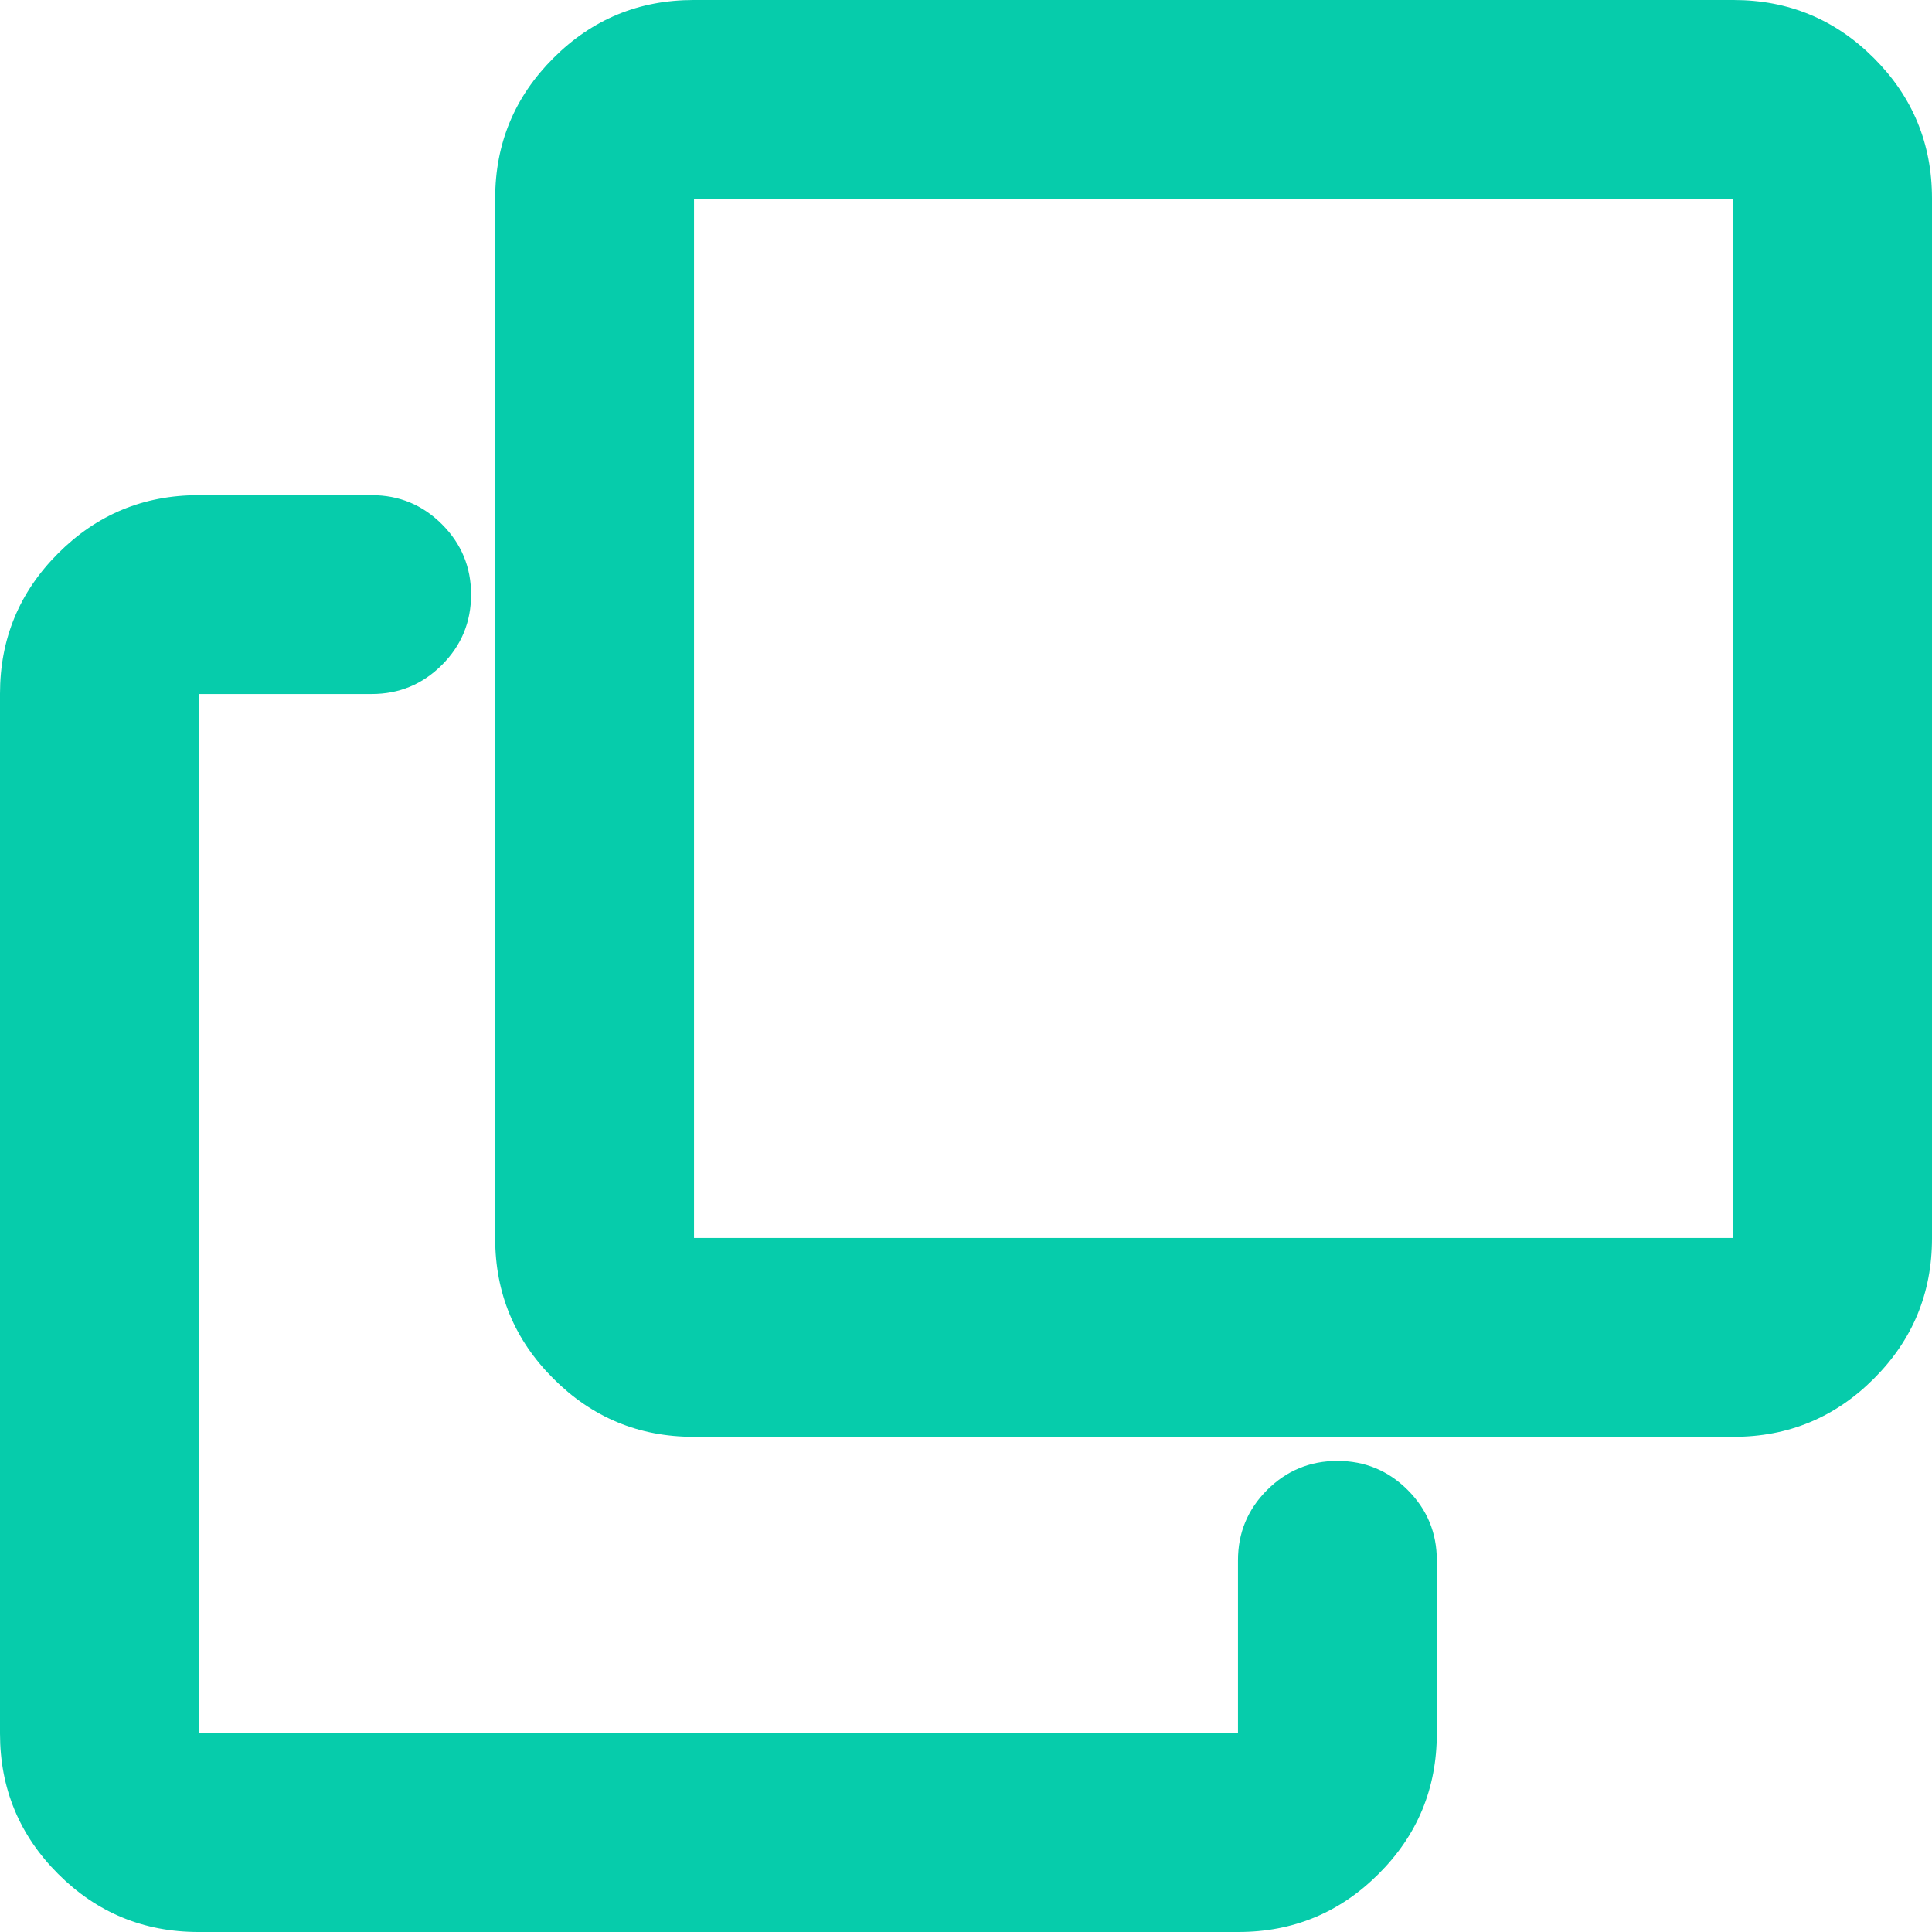 <svg xmlns="http://www.w3.org/2000/svg" xmlns:xlink="http://www.w3.org/1999/xlink" fill="none" version="1.1" width="15.4" height="15.4" viewBox="0 0 15.4 15.4"><g><path d="M5.529,0.2C5.529,0.2,13.818,0.2,13.818,0.2C14.581,0.2,15.2,0.819,15.2,1.582C15.2,1.582,15.2,9.871,15.2,9.871C15.2,10.634,14.581,11.253,13.818,11.253C13.818,11.253,5.529,11.253,5.529,11.253C4.766,11.253,4.147,10.634,4.147,9.871C4.147,9.871,4.147,1.582,4.147,1.582C4.147,0.819,4.766,0.2,5.529,0.2C5.529,0.2,5.529,0.2,5.529,0.2ZM5.529,1.384C5.42,1.384,5.332,1.473,5.332,1.582C5.332,1.582,5.332,9.871,5.332,9.871C5.332,9.98,5.42,10.068,5.529,10.068C5.529,10.068,13.818,10.068,13.818,10.068C13.927,10.068,14.016,9.98,14.016,9.871C14.016,9.871,14.016,1.582,14.016,1.582C14.016,1.473,13.927,1.384,13.818,1.384C13.818,1.384,5.529,1.384,5.529,1.384C5.529,1.384,5.529,1.384,5.529,1.384ZM10.068,12.437C10.068,12.11,10.334,11.845,10.661,11.845C10.988,11.845,11.253,12.11,11.253,12.437C11.253,12.437,11.253,13.818,11.253,13.818C11.253,14.581,10.634,15.2,9.871,15.2C9.871,15.2,1.582,15.2,1.582,15.2C0.819,15.2,0.2,14.581,0.2,13.818C0.2,13.818,0.2,5.529,0.2,5.529C0.2,4.766,0.819,4.147,1.582,4.147C1.582,4.147,2.963,4.147,2.963,4.147C3.29,4.147,3.555,4.412,3.555,4.739C3.555,5.066,3.29,5.332,2.963,5.332C2.963,5.332,1.582,5.332,1.582,5.332C1.473,5.332,1.384,5.42,1.384,5.529C1.384,5.529,1.384,13.818,1.384,13.818C1.384,13.927,1.473,14.016,1.582,14.016C1.582,14.016,9.871,14.016,9.871,14.016C9.98,14.016,10.068,13.927,10.068,13.818C10.068,13.818,10.068,12.437,10.068,12.437C10.068,12.437,10.068,12.437,10.068,12.437Z" fill="#06CCAB" fill-opacity="1"/><path d="M5.529,1.184L13.818,1.184Q13.983,1.184,14.099,1.301Q14.216,1.417,14.216,1.582L14.216,9.871Q14.216,10.268,13.818,10.268L5.529,10.268Q5.364,10.268,5.248,10.152Q5.132,10.036,5.132,9.871L5.132,1.582Q5.132,1.417,5.248,1.301Q5.364,1.184,5.529,1.184L5.529,1.584Q5.532,1.584,5.532,1.582L5.532,9.871Q5.532,9.868,5.529,9.868L13.818,9.868Q13.817,9.868,13.817,9.869Q13.816,9.87,13.816,9.871L13.816,1.582Q13.816,1.584,13.818,1.584L5.529,1.584L5.529,1.184ZM5.529,0.4Q5.04,0.4,4.693,0.746Q4.347,1.092,4.347,1.582L4.347,9.871Q4.347,10.361,4.693,10.707Q5.04,11.053,5.529,11.053L13.818,11.053Q14.308,11.053,14.654,10.707Q15,10.361,15,9.871L15,1.582Q15,1.092,14.654,0.746Q14.308,0.4,13.818,0.4L5.529,0.4L5.529,0L13.818,0Q14.474,0,14.937,0.463Q15.4,0.926,15.4,1.582L15.4,9.871Q15.4,10.526,14.937,10.989Q14.474,11.453,13.818,11.453L5.529,11.453Q4.874,11.453,4.411,10.989Q3.947,10.526,3.947,9.871L3.947,1.582Q3.947,0.926,4.411,0.463Q4.874,2.980232227667301e-9,5.529,2.980232227667301e-9L5.529,0.4ZM9.868,13.818L9.868,12.437Q9.868,12.109,10.1,11.877Q10.332,11.645,10.661,11.645Q10.989,11.645,11.221,11.877Q11.453,12.109,11.453,12.437L11.453,13.818Q11.453,14.474,10.989,14.937Q10.526,15.4,9.871,15.4L1.582,15.4Q0.926,15.4,0.463,14.937Q2.980232227667301e-9,14.474,2.980232227667301e-9,13.818L2.980232227667301e-9,5.529Q2.980232227667301e-9,4.874,0.463,4.411Q0.926,3.947,1.582,3.947L2.963,3.947Q3.291,3.947,3.523,4.179Q3.755,4.411,3.755,4.739Q3.755,5.068,3.523,5.3Q3.291,5.532,2.963,5.532L1.582,5.532Q1.584,5.532,1.584,5.529L1.584,13.818Q1.584,13.816,1.582,13.816L9.871,13.816Q9.87,13.816,9.869,13.817Q9.868,13.817,9.868,13.818ZM10.268,13.818Q10.268,14.216,9.871,14.216L1.582,14.216Q1.417,14.216,1.301,14.099Q1.184,13.983,1.184,13.818L1.184,5.529Q1.184,5.364,1.301,5.248Q1.417,5.132,1.582,5.132L2.963,5.132Q3.355,5.132,3.355,4.739Q3.355,4.577,3.24,4.462Q3.126,4.347,2.963,4.347L1.582,4.347Q1.092,4.347,0.746,4.693Q0.4,5.04,0.4,5.529L0.4,13.818Q0.4,14.308,0.746,14.654Q1.092,15,1.582,15L9.871,15Q10.361,15,10.707,14.654Q11.053,14.308,11.053,13.818L11.053,12.437Q11.053,12.045,10.661,12.045Q10.498,12.045,10.383,12.16Q10.268,12.274,10.268,12.437L10.268,13.818Z" fill="#06CCAB" fill-opacity="1"/></g></svg>
